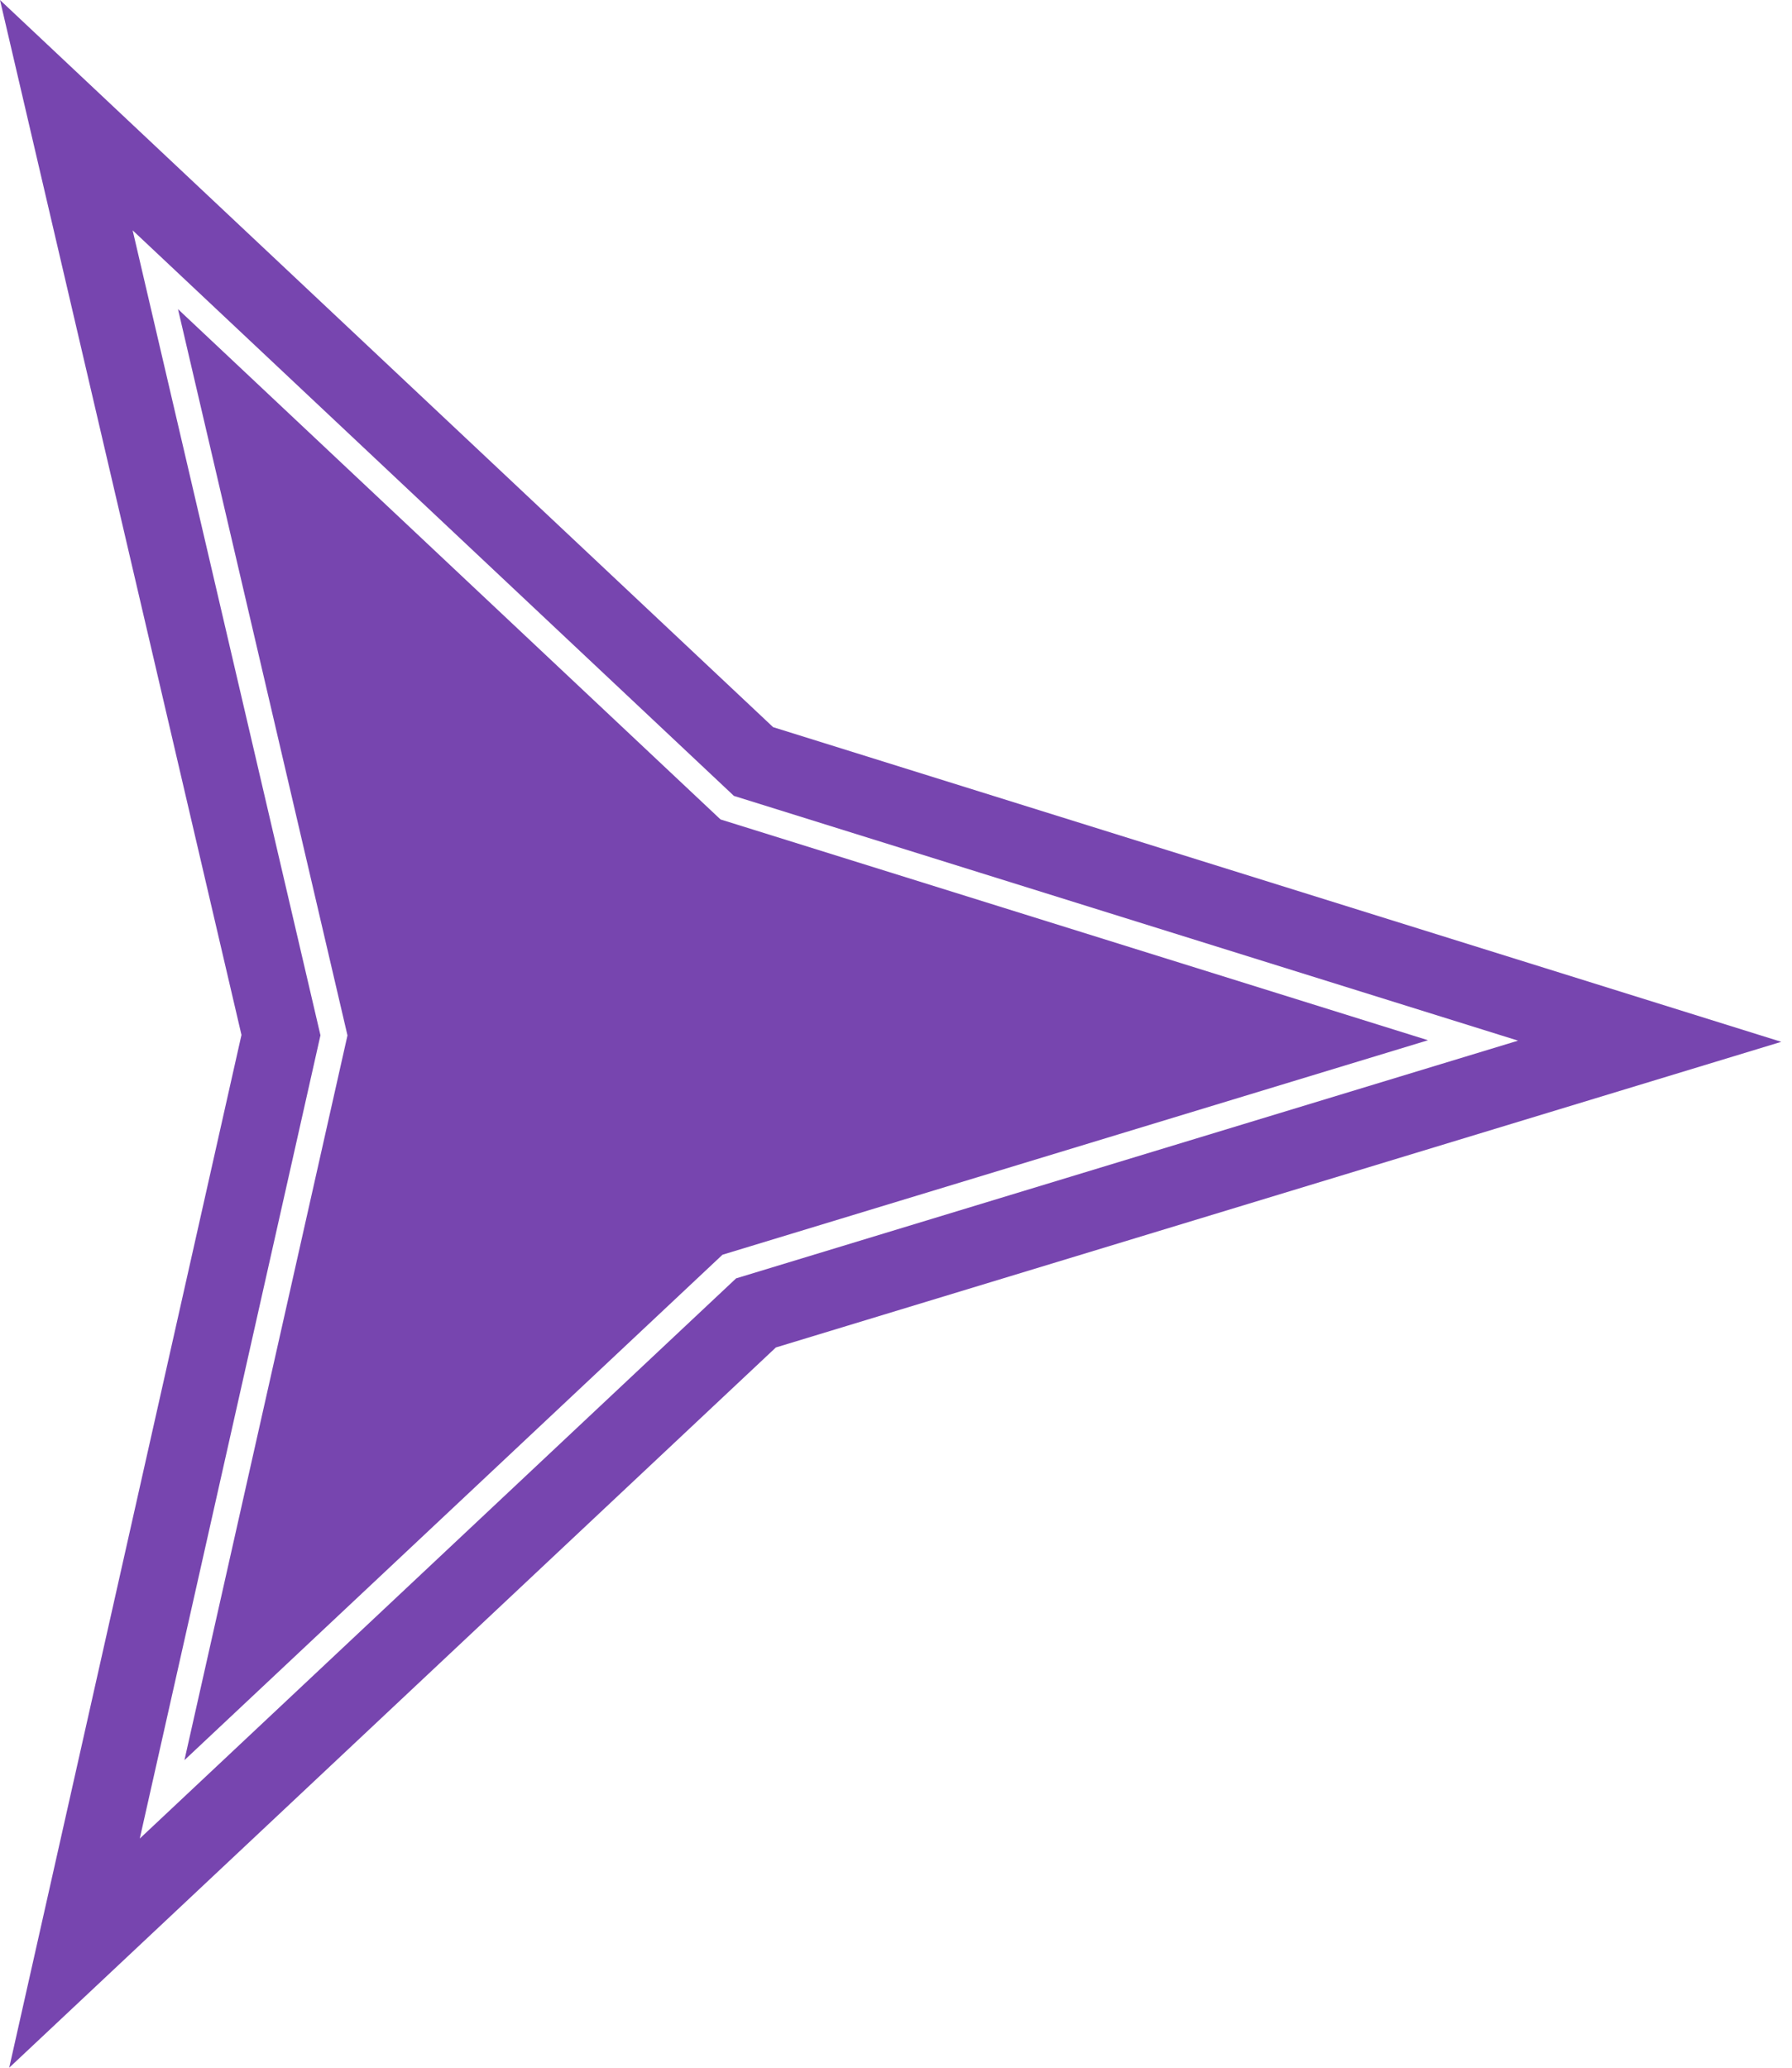 <svg width="52" height="60" viewBox="0 0 52 60" fill="none" xmlns="http://www.w3.org/2000/svg">
<path d="M5.352 51.075L10.083 30.045L5.165 8.97L20.908 23.778L41.438 30.185L20.965 36.409L5.352 51.075Z" fill="#7745AF"/>
<path fill-rule="evenodd" clip-rule="evenodd" d="M22.514 39.1L51.689 30.231L22.434 21.1L0 4.2216e-05L7.007 30.031L0.267 60L22.514 39.1ZM21.36 37.095L4.056 53.35L9.299 30.041L3.849 6.684L21.297 23.095L44.051 30.197L21.36 37.095Z" fill="#7745AF"/>
</svg>
